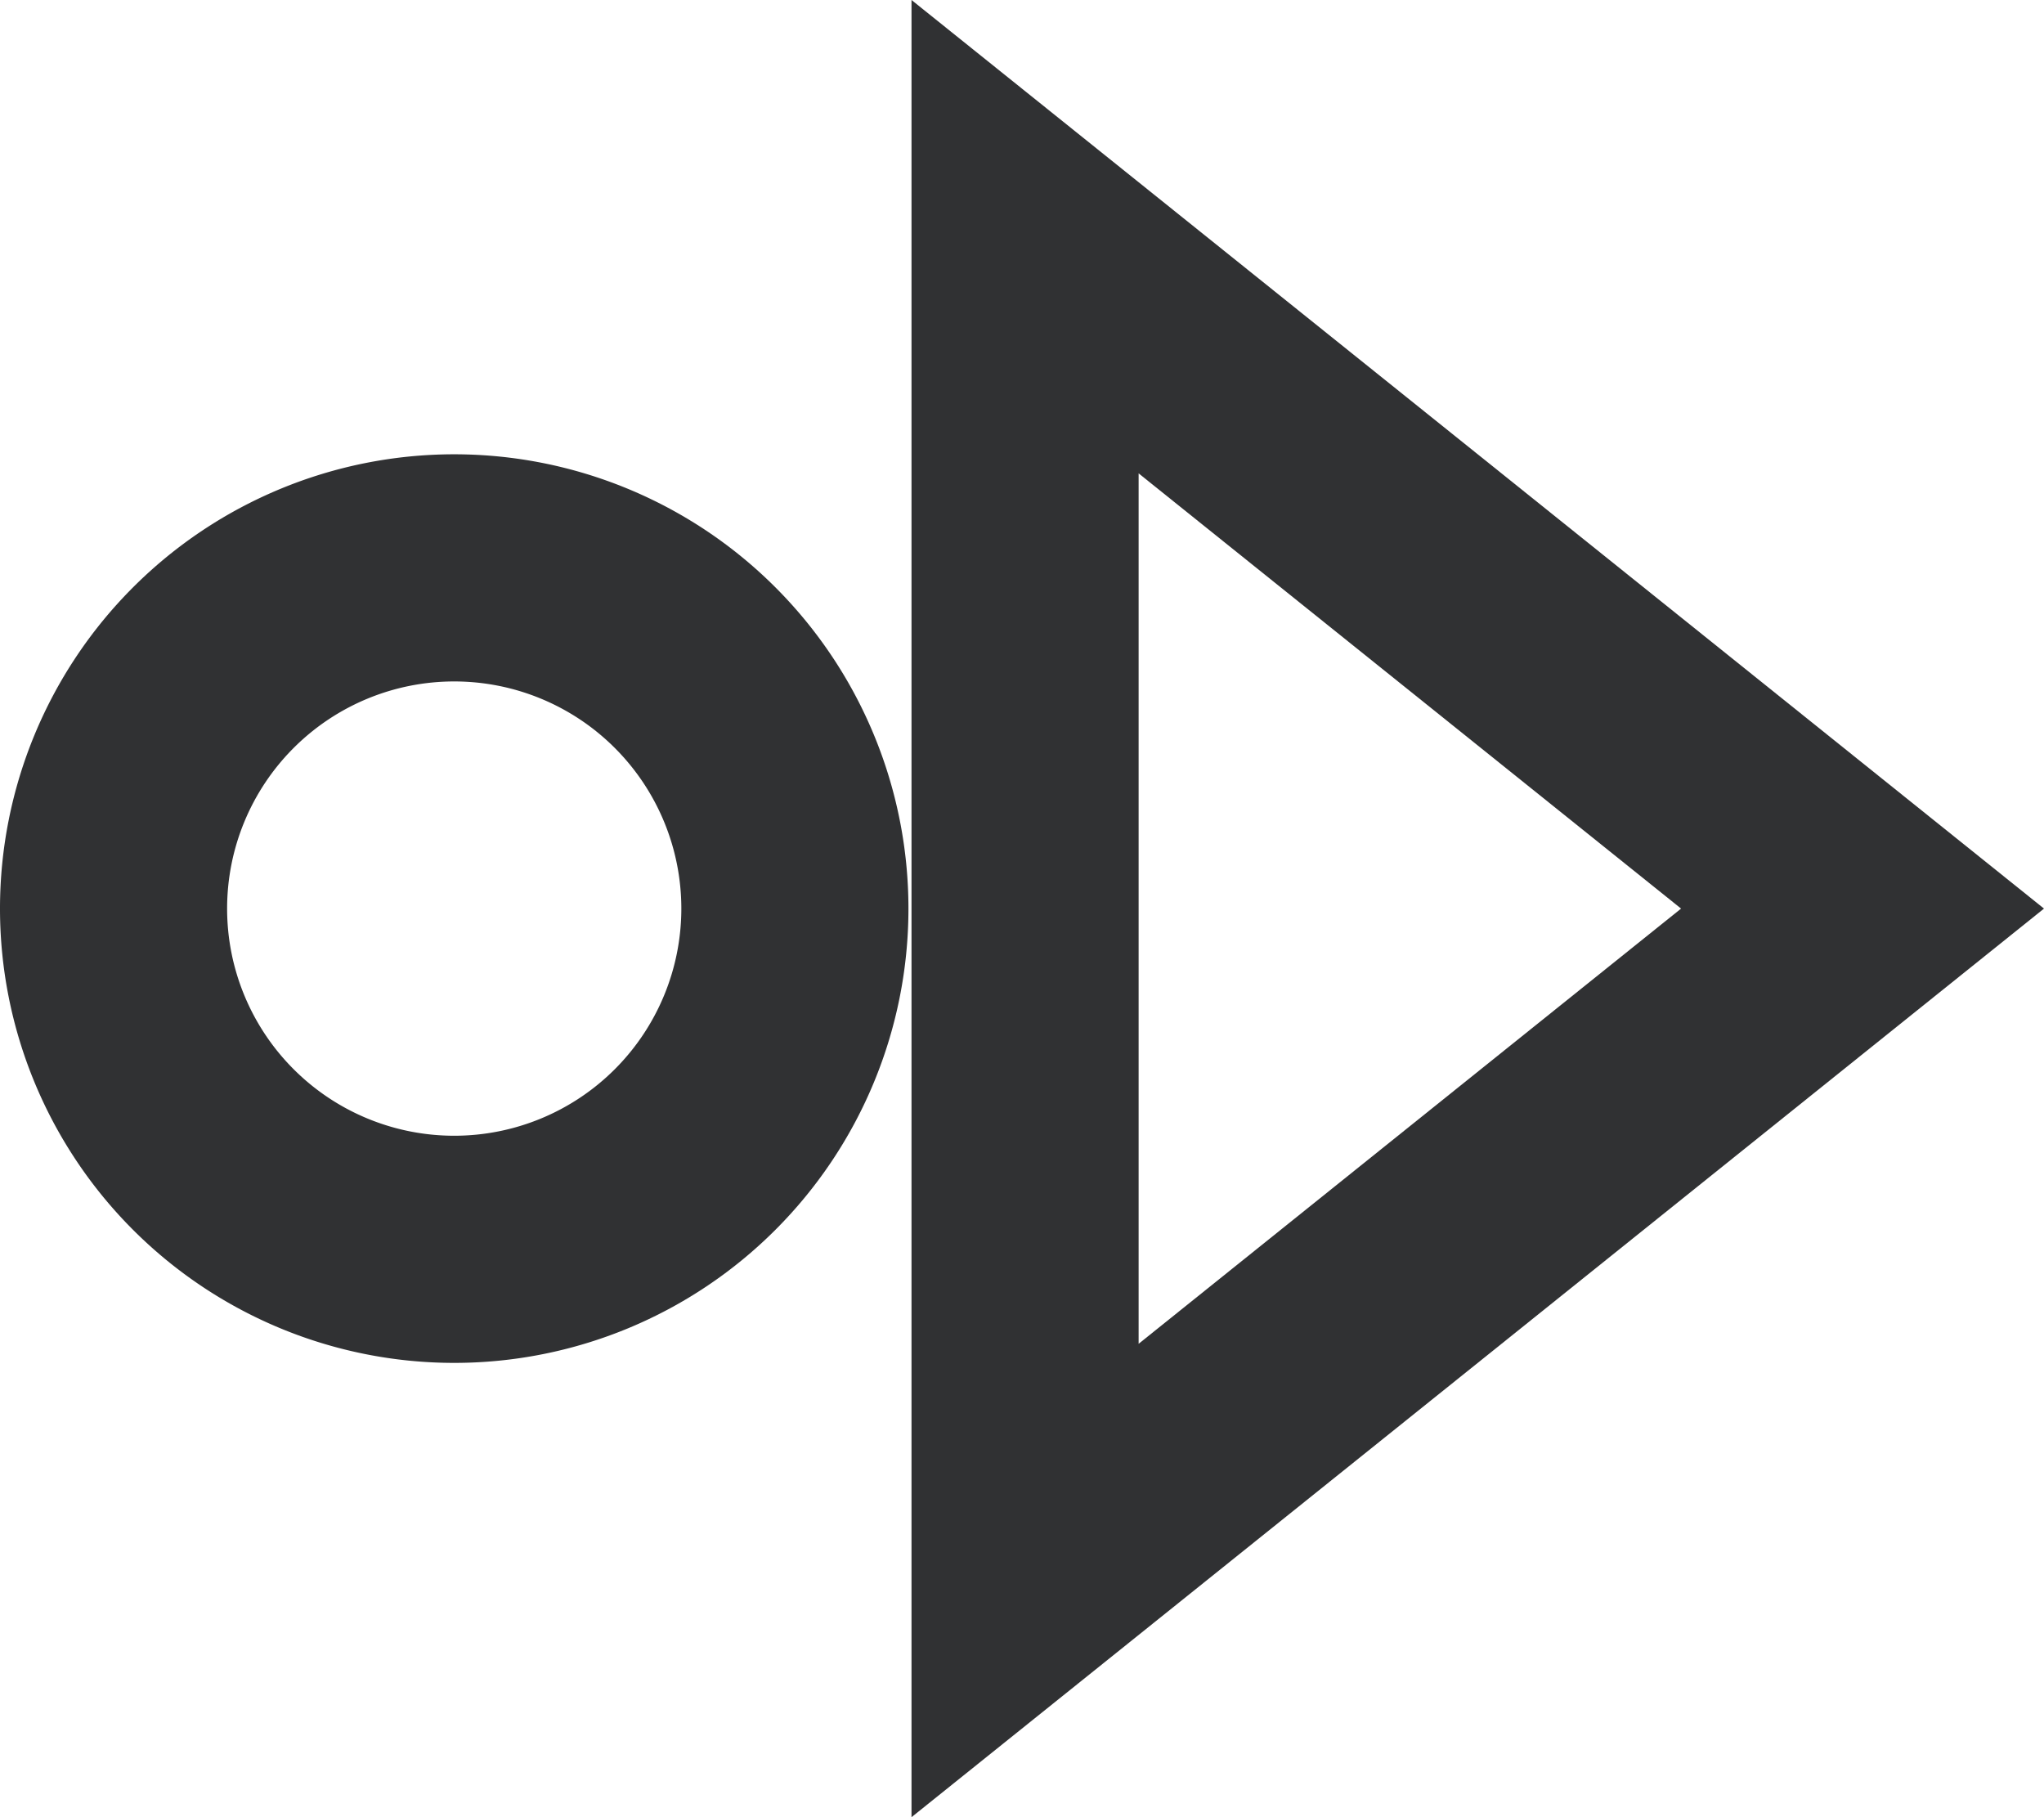 <?xml version="1.0" standalone="no"?><!DOCTYPE svg PUBLIC "-//W3C//DTD SVG 1.1//EN" "http://www.w3.org/Graphics/SVG/1.1/DTD/svg11.dtd"><svg t="1729565173001" class="icon" viewBox="0 0 1152 1024" version="1.1" xmlns="http://www.w3.org/2000/svg" p-id="2872" xmlns:xlink="http://www.w3.org/1999/xlink" width="288" height="256"><path d="M256 256a256 256 0 1 1 0 512 256 256 0 0 1 0-512z m0 128a128 128 0 1 0 0 256 128 128 0 0 0 0-256z" fill="#303133" p-id="2873"></path><path d="M513.728 0L1152 512l-638.272 512V0z m128 757.248L947.456 512l-305.728-245.248v490.496z" fill="#303133" p-id="2874"></path></svg>